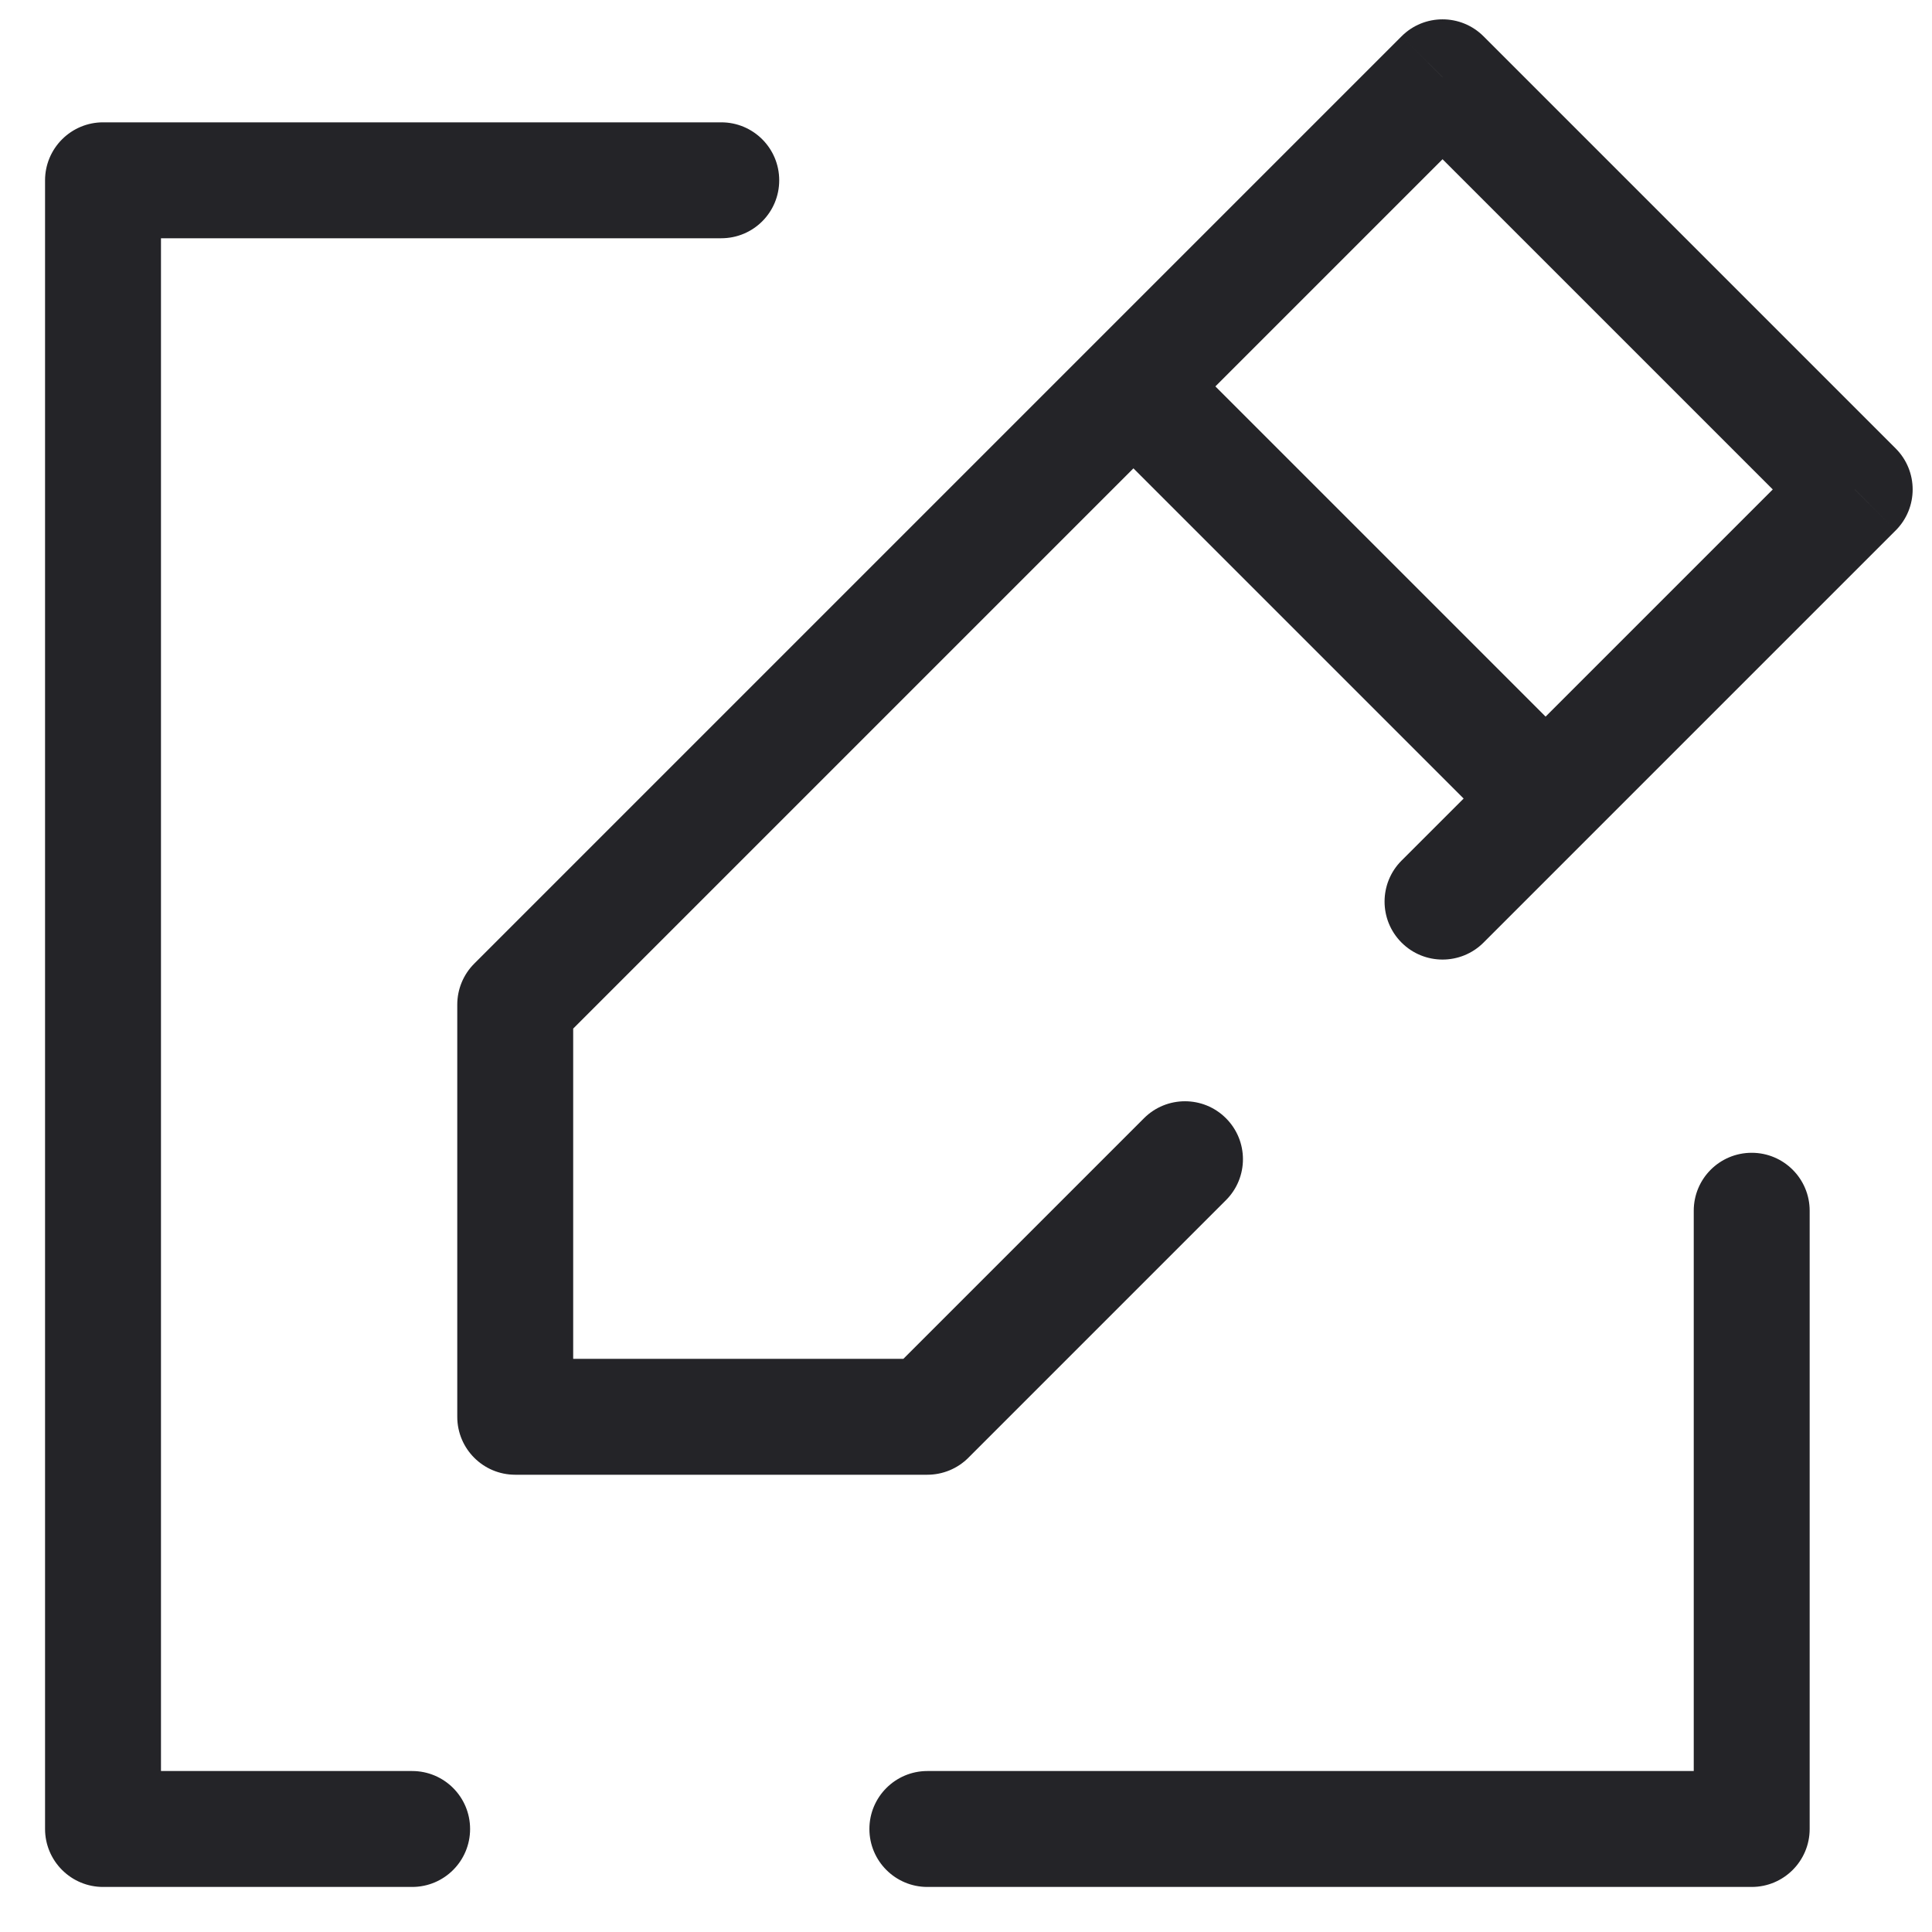 <svg width="25" height="25" viewBox="0 0 25 25" fill="none" xmlns="http://www.w3.org/2000/svg">
<path d="M23.417 15.667C23.417 15.252 23.081 14.917 22.667 14.917C22.252 14.917 21.917 15.252 21.917 15.667H23.417ZM22.667 23.667V24.417C23.081 24.417 23.417 24.081 23.417 23.667H22.667ZM12 22.917C11.586 22.917 11.25 23.253 11.25 23.667C11.25 24.081 11.586 24.417 12 24.417V22.917ZM1.333 23.667H0.583C0.583 23.866 0.662 24.056 0.803 24.197C0.944 24.338 1.134 24.417 1.333 24.417L1.333 23.667ZM1.333 2.333L1.333 1.583C1.134 1.583 0.944 1.662 0.803 1.803C0.662 1.944 0.583 2.134 0.583 2.333L1.333 2.333ZM9.333 3.083C9.748 3.083 10.083 2.748 10.083 2.333C10.083 1.919 9.748 1.583 9.333 1.583L9.333 3.083ZM5.333 24.417C5.748 24.417 6.083 24.081 6.083 23.667C6.083 23.253 5.748 22.917 5.333 22.917V24.417ZM18.667 1L19.197 0.47C18.904 0.177 18.429 0.177 18.136 0.47L18.667 1ZM24 6.333L24.53 6.864C24.823 6.571 24.823 6.096 24.53 5.803L24 6.333ZM12 18.333V19.083C12.199 19.083 12.39 19.004 12.53 18.864L12 18.333ZM6.667 18.333H5.917C5.917 18.747 6.252 19.083 6.667 19.083V18.333ZM6.667 13L6.136 12.47C5.996 12.61 5.917 12.801 5.917 13H6.667ZM18.136 11.136C17.843 11.429 17.843 11.904 18.136 12.197C18.429 12.49 18.904 12.49 19.197 12.197L18.136 11.136ZM15.864 15.53C16.157 15.237 16.157 14.763 15.864 14.47C15.571 14.177 15.096 14.177 14.803 14.47L15.864 15.53ZM20.53 9.803L15.197 4.47L14.136 5.53L19.47 10.864L20.53 9.803ZM21.917 15.667V23.667H23.417V15.667H21.917ZM22.667 22.917H12V24.417H22.667V22.917ZM2.083 23.667L2.083 2.333L0.583 2.333L0.583 23.667H2.083ZM1.333 3.083L9.333 3.083L9.333 1.583L1.333 1.583L1.333 3.083ZM5.333 22.917H1.333V24.417H5.333V22.917ZM18.136 1.53L23.47 6.864L24.53 5.803L19.197 0.47L18.136 1.53ZM12 17.583H6.667V19.083H12V17.583ZM7.417 18.333V13H5.917V18.333H7.417ZM7.197 13.53L15.197 5.53L14.136 4.47L6.136 12.47L7.197 13.53ZM15.197 5.53L19.197 1.53L18.136 0.47L14.136 4.47L15.197 5.53ZM23.47 5.803L19.47 9.803L20.53 10.864L24.53 6.864L23.47 5.803ZM19.47 9.803L18.136 11.136L19.197 12.197L20.53 10.864L19.47 9.803ZM14.803 14.47L11.47 17.803L12.53 18.864L15.864 15.53L14.803 14.47Z" fill="#242428"/>
</svg>
